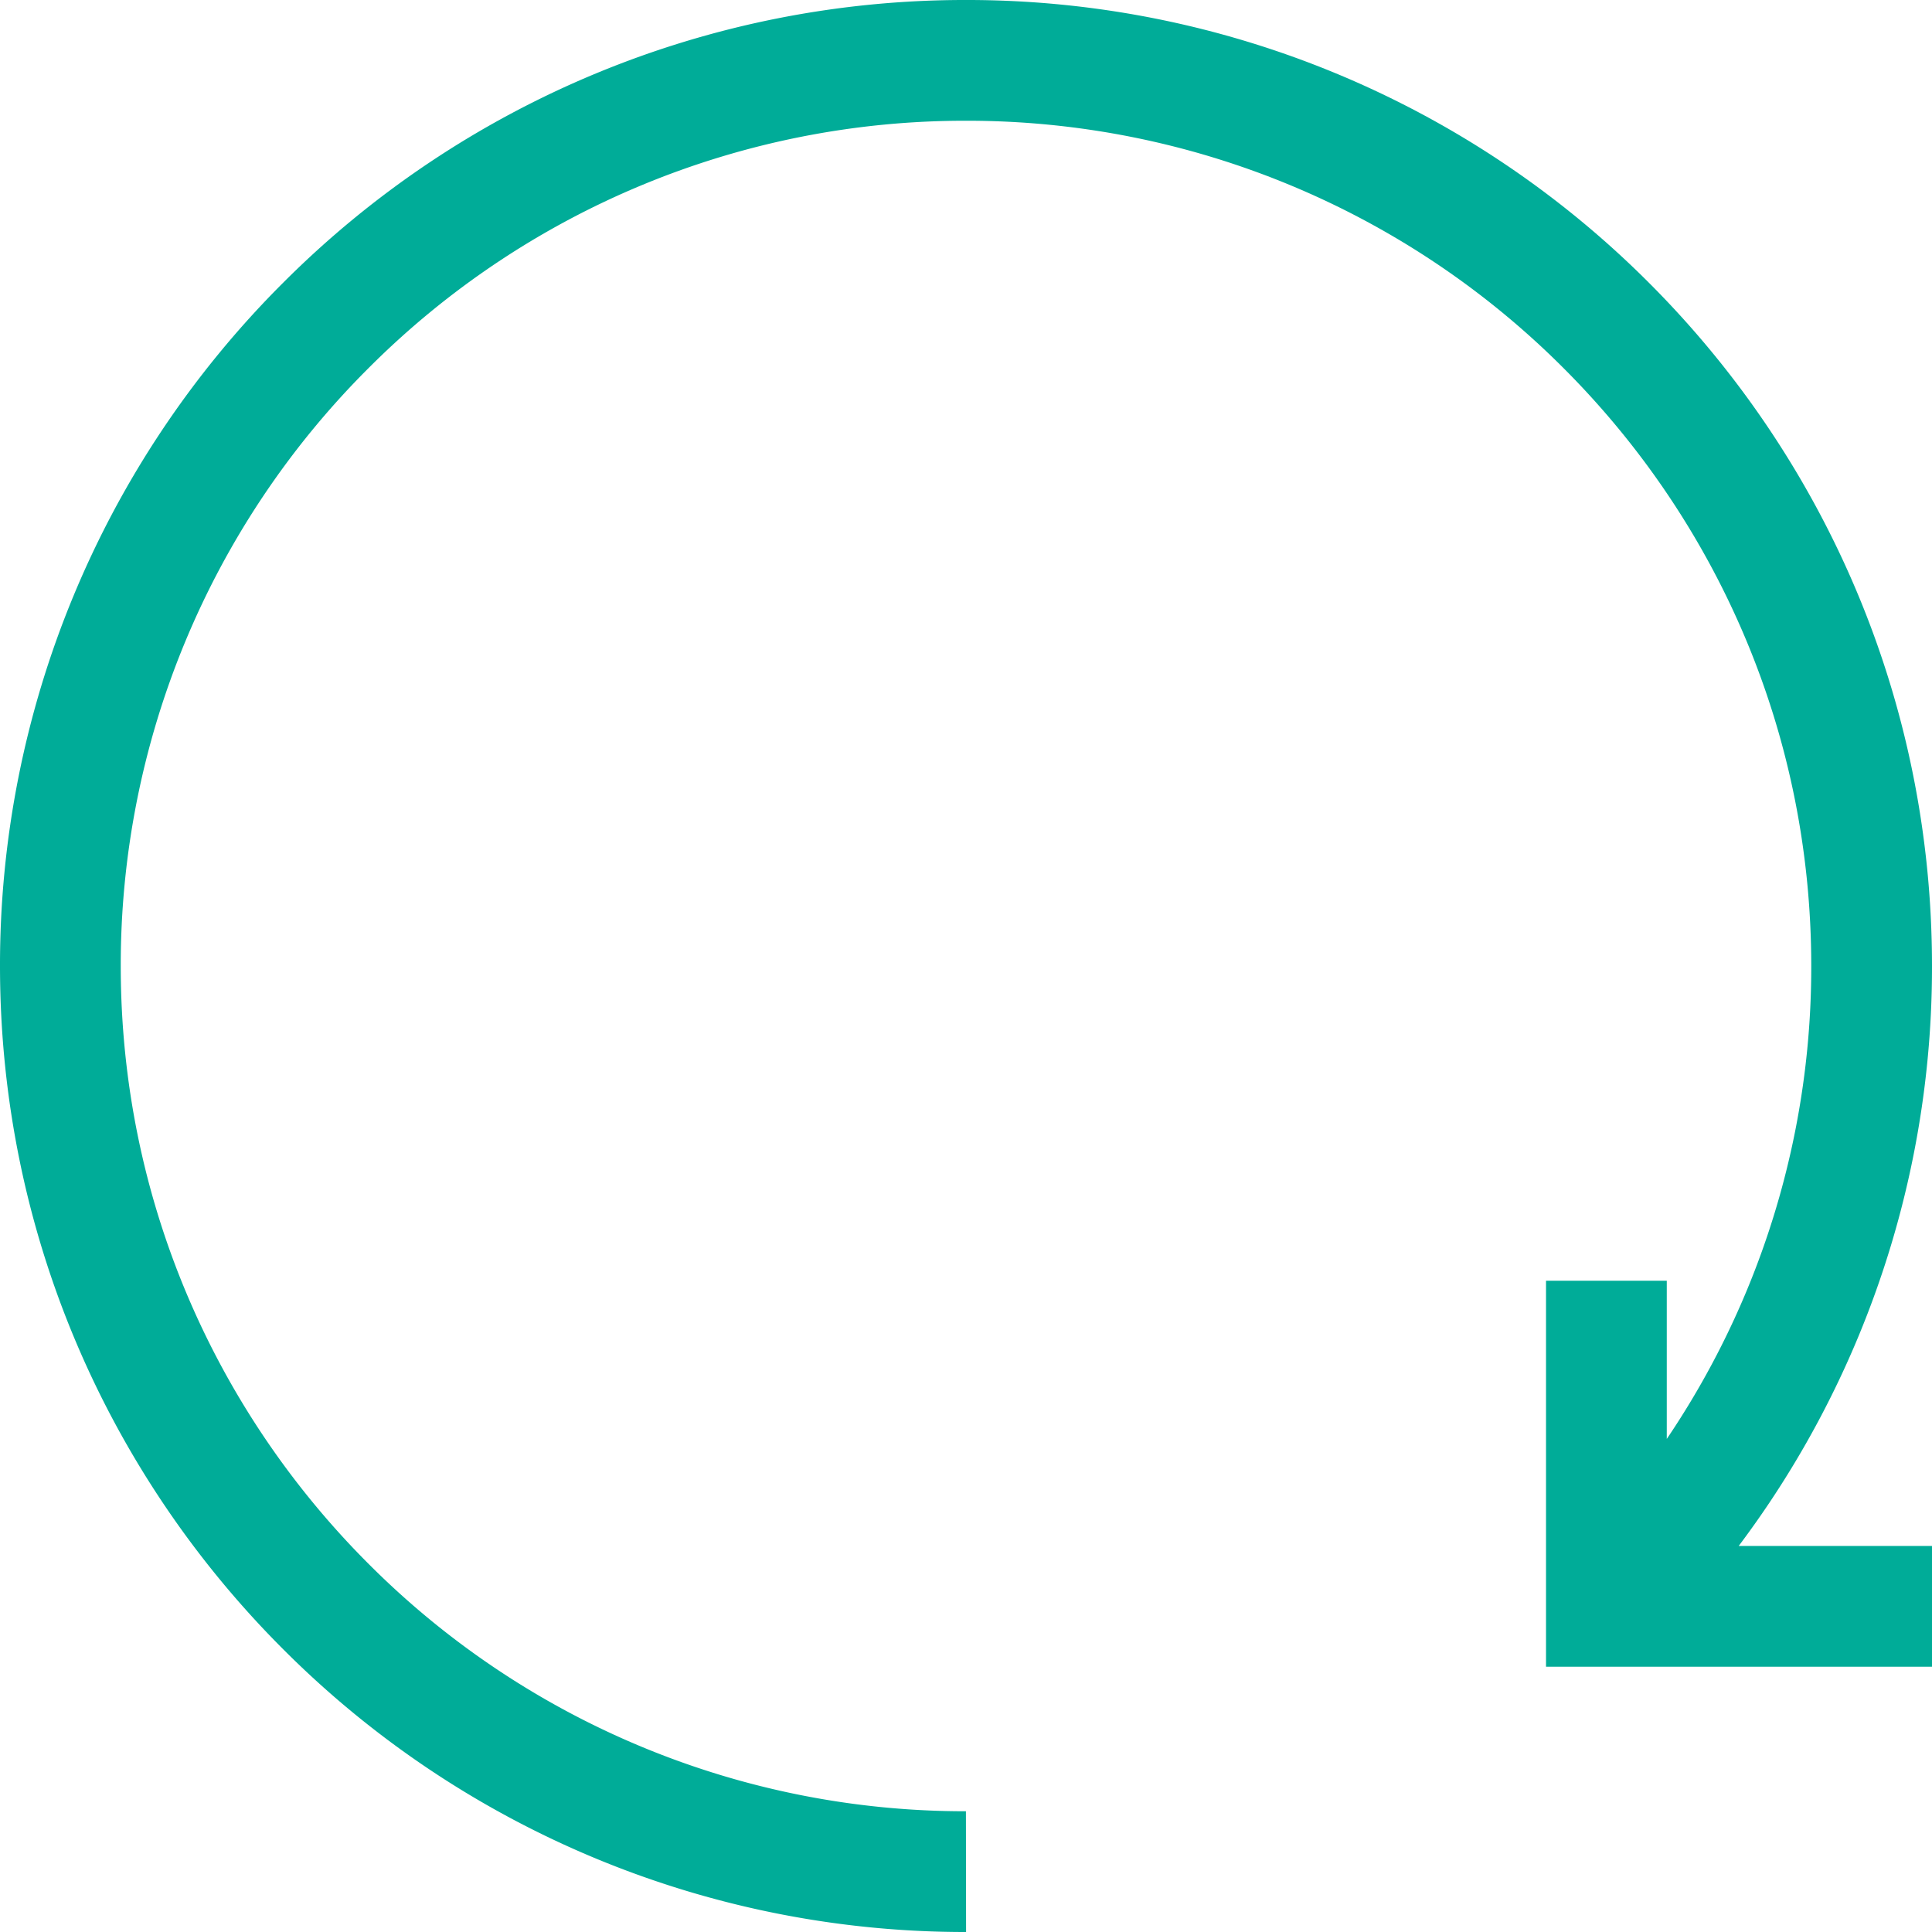 <svg width="32" height="32" viewBox="0 0 32 32" xmlns="http://www.w3.org/2000/svg"><title>Page 1</title><path d="M26.607 26.606A14.948 14.948 0 0 0 31 16c0-4.142-1.678-7.892-4.393-10.607A14.957 14.957 0 0 0 16 1 14.953 14.953 0 0 0 5.394 5.393 14.958 14.958 0 0 0 1 16c0 4.142 1.68 7.892 4.394 10.606A14.95 14.95 0 0 0 16 31m10.607-9.787v5.393H32" stroke="#00AC98" stroke-width="2" fill="none" fill-rule="evenodd"/></svg>
